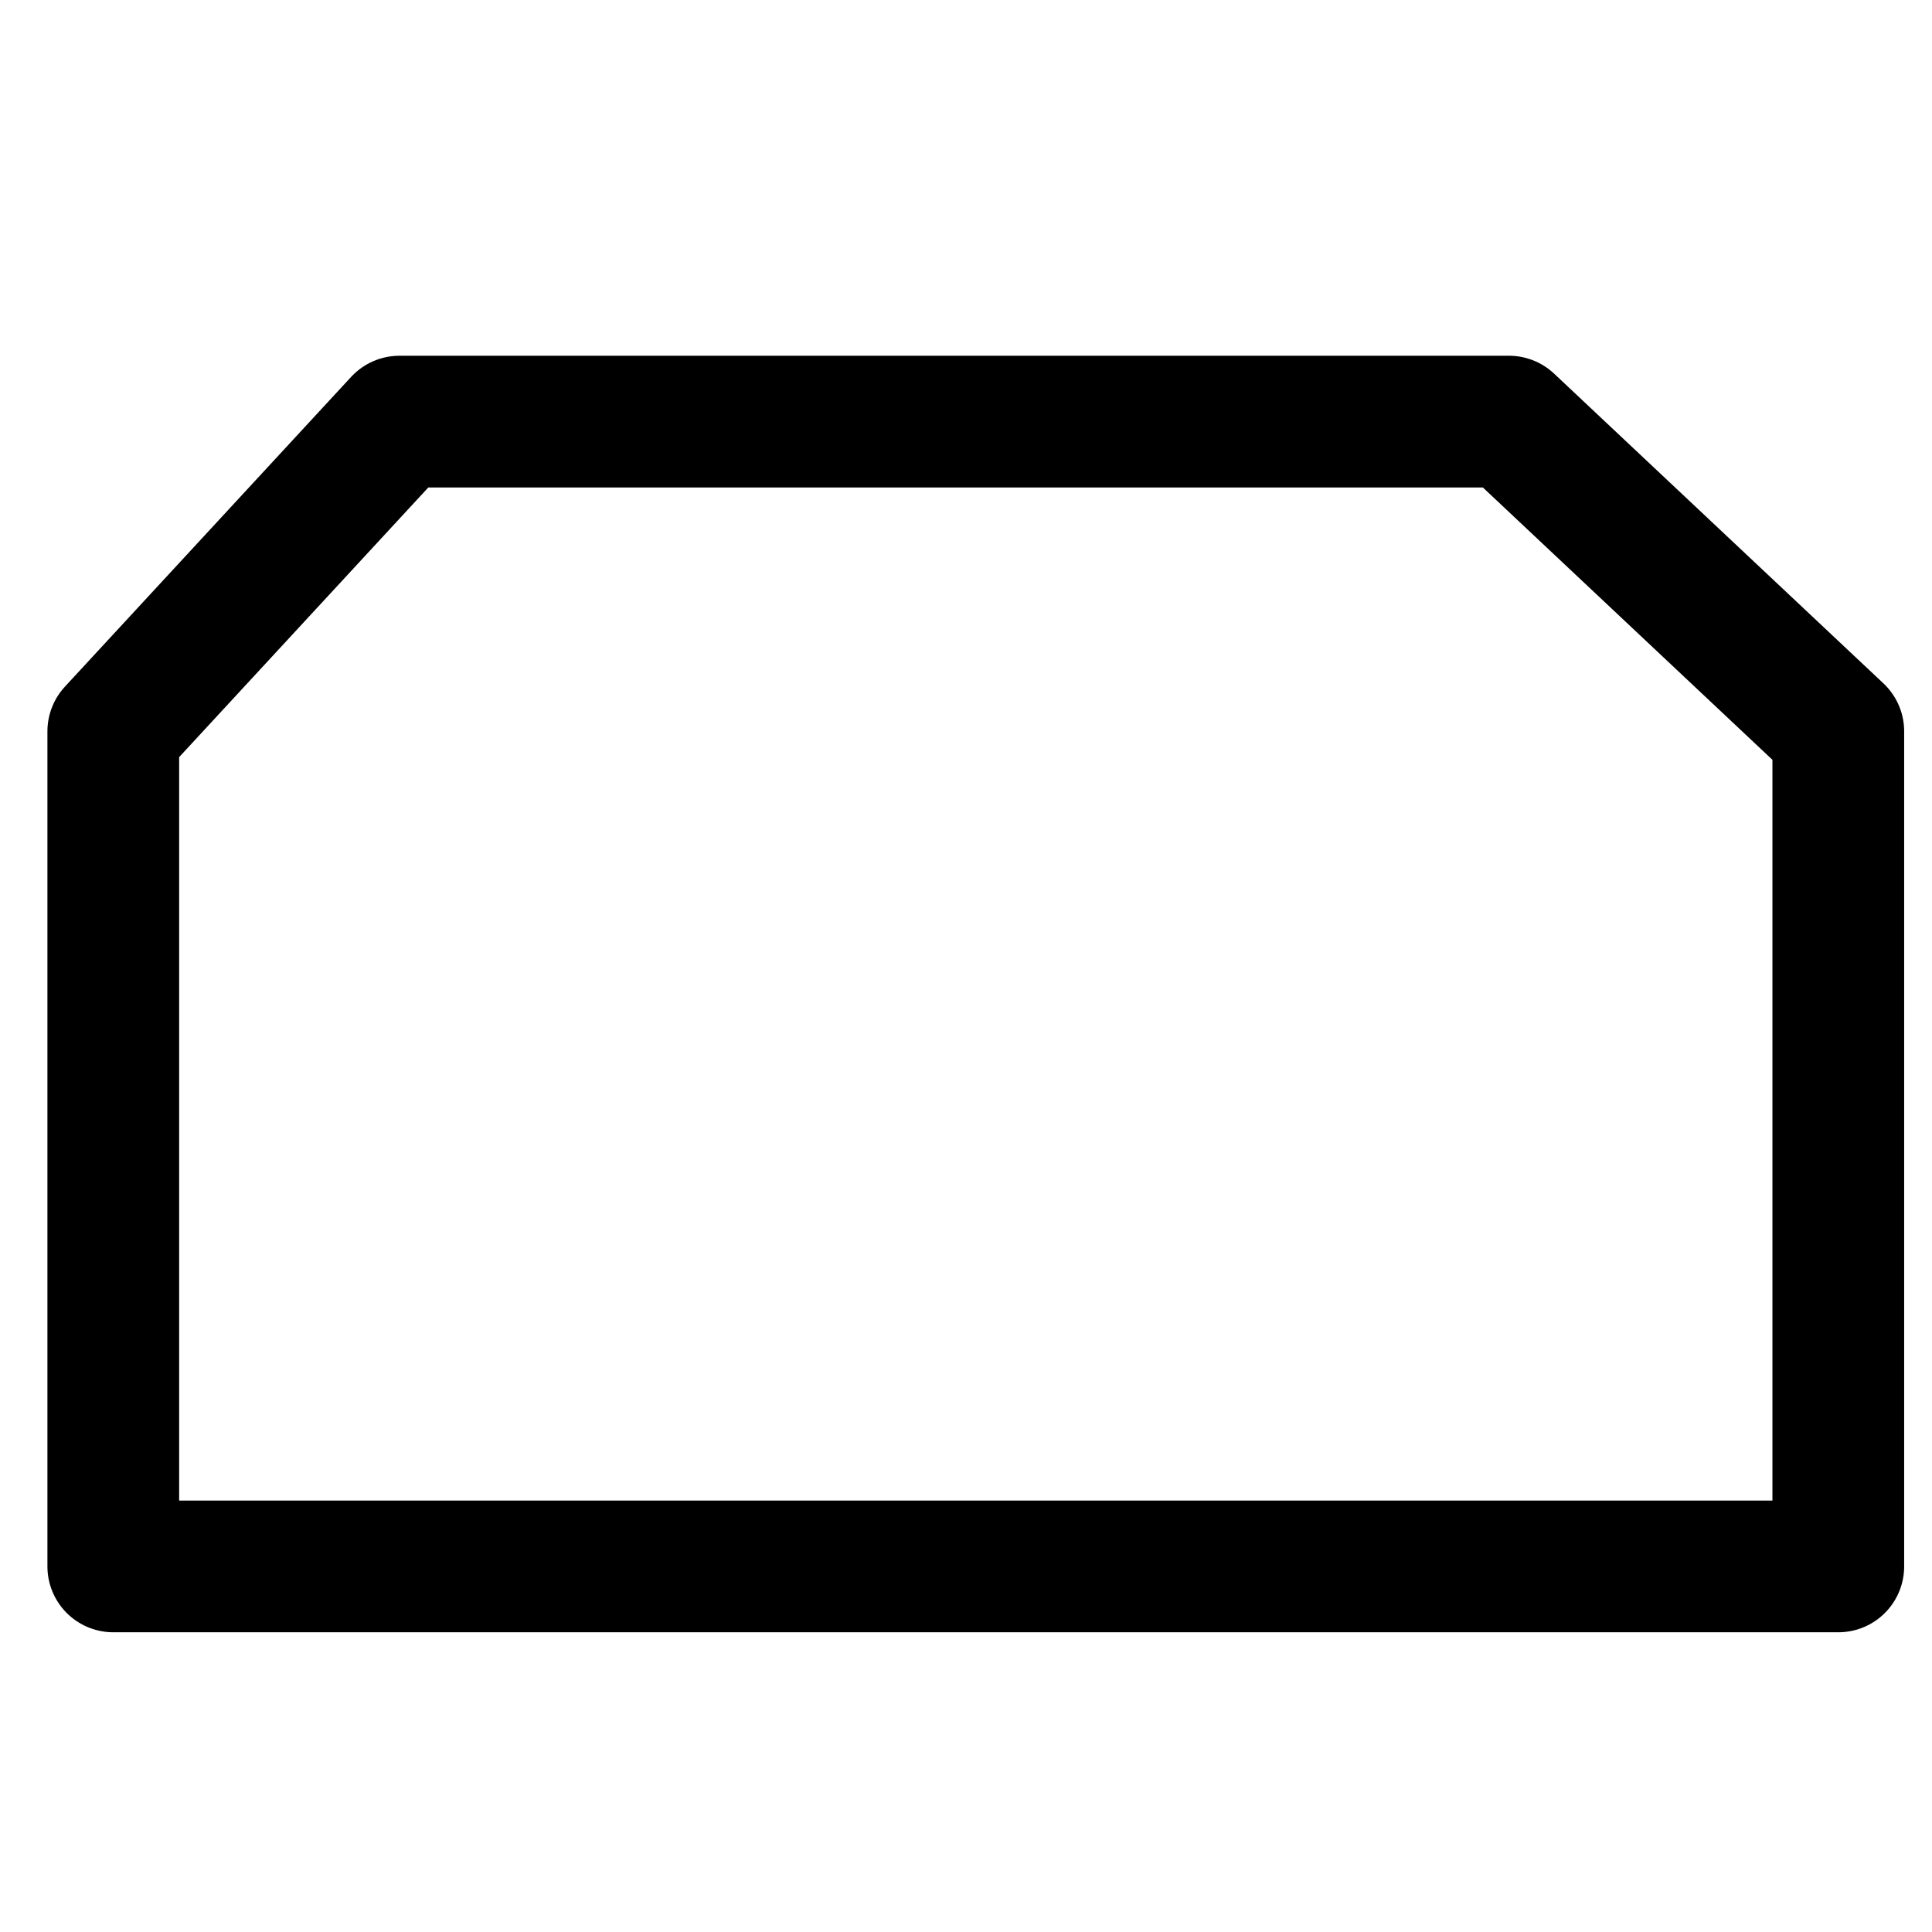 <?xml version="1.0" encoding="UTF-8" standalone="no"?>
<!-- Created with Inkscape (http://www.inkscape.org/) -->
<!--
    Copyright 2013 Alex Vesev

    This file is part of Dia shapes set presenting State Standard
    Specification 19.701-90, Russia - the Shapes Set.

    The Shapes Set is free: you can redistribute it and/or modify
    it under the terms of the GNU General Public License as published by
    the Free Software Foundation, either version 3 of the License, or
    (at your option) any later version.

    The Shapes Set is distributed in the hope that it will be useful,
    but WITHOUT ANY WARRANTY; without even the implied warranty of
    MERCHANTABILITY or FITNESS FOR A PARTICULAR PURPOSE.  See the
    GNU General Public License for more details.

    You should have received a copy of the GNU General Public License
    along with the Shapes Set.  If not, see <http://www.gnu.org/licenses/>.
-->

<svg
   xmlns:dc="http://purl.org/dc/elements/1.1/"
   xmlns:cc="http://creativecommons.org/ns#"
   xmlns:rdf="http://www.w3.org/1999/02/22-rdf-syntax-ns#"
   xmlns:svg="http://www.w3.org/2000/svg"
   xmlns="http://www.w3.org/2000/svg"
   xmlns:sodipodi="http://sodipodi.sourceforge.net/DTD/sodipodi-0.dtd"
   xmlns:inkscape="http://www.inkscape.org/namespaces/inkscape"
   width="22"
   height="22"
   id="svg3812"
   version="1.1"
   inkscape:version="0.48.4 r9939"
   sodipodi:docname="02_icon_gost-19-701-90-cycle-body-start.svg">
  <defs
     id="defs3814" />
  <sodipodi:namedview
     id="base"
     pagecolor="#ffffff"
     bordercolor="#666666"
     borderopacity="1.0"
     inkscape:pageopacity="0.0"
     inkscape:pageshadow="2"
     inkscape:zoom="15.839192"
     inkscape:cx="-3.4296173"
     inkscape:cy="9.9534666"
     inkscape:document-units="px"
     inkscape:current-layer="svg3812"
     showgrid="false"
     inkscape:window-width="1280"
     inkscape:window-height="938"
     inkscape:window-x="0"
     inkscape:window-y="68"
     inkscape:window-maximized="1"
     showguides="true"
     inkscape:guide-bbox="true">
    <sodipodi:guide
       orientation="0,1"
       position="9.643,3.661"
       id="guide4392" />
    <sodipodi:guide
       orientation="0,1"
       position="9.107,16.696"
       id="guide4394" />
    <sodipodi:guide
       orientation="1,0"
       position="0.491,5.312"
       id="guide4396" />
    <sodipodi:guide
       orientation="1,0"
       position="20.134,3.661"
       id="guide4398" />
    <sodipodi:guide
       orientation="0,1"
       position="9.42,13.17"
       id="guide4400" />
    <sodipodi:guide
       orientation="1,0"
       position="3.75,3.661"
       id="guide4402" />
    <sodipodi:guide
       orientation="1,0"
       position="16.384,1.562"
       id="guide4404" />
  </sodipodi:namedview>
  <path
     style="fill:none;stroke:#000000;stroke-width:1.5;stroke-linecap:round;stroke-linejoin:round;stroke-miterlimit:4;stroke-opacity:1;stroke-dasharray:none"
     d="m 1.29,8.328 3.259,-3.527 12.634,0 3.75,3.527 0,9.509 -19.643,0 z"
     id="path4406"
     inkscape:connector-curvature="0" />
</svg>
